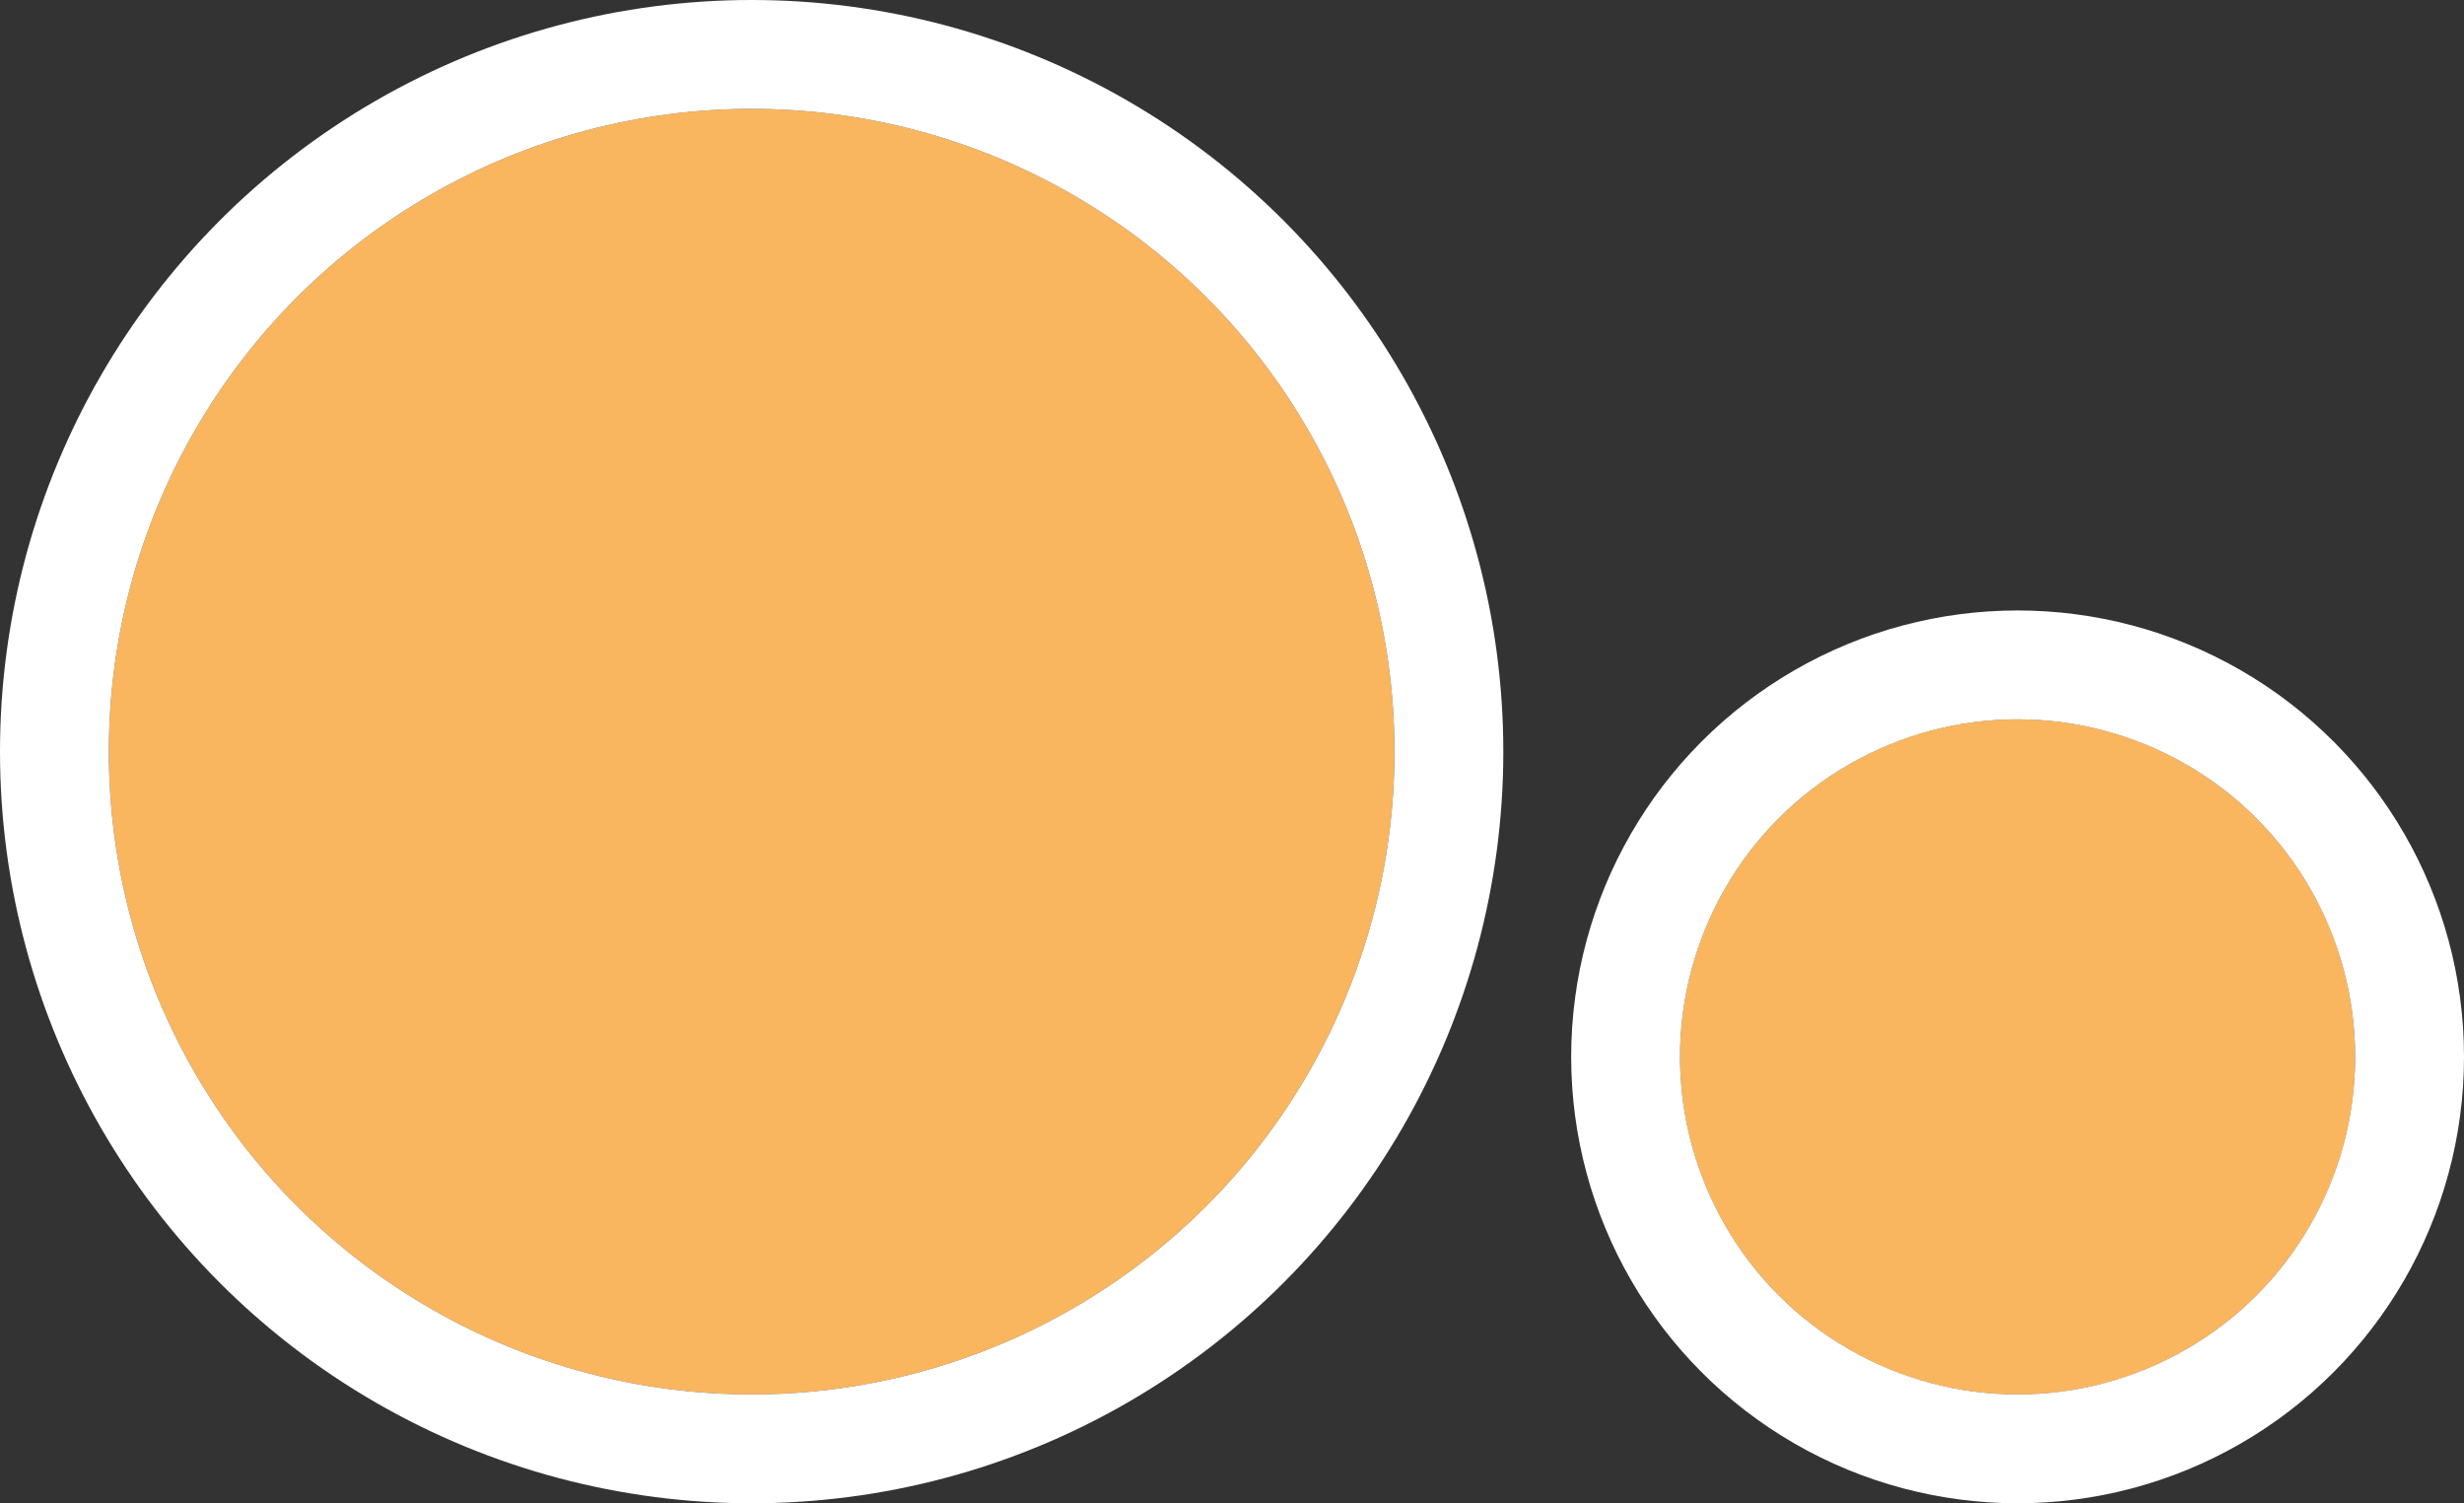 <svg xmlns="http://www.w3.org/2000/svg" width="226.385" height="138.119" viewBox="0 0 226.385 138.119">
  <rect x="0" y="0" width="226.385" height="138.119" fill="#333333" stroke="none"/>
  <defs>
    <style>
      .cls-1, .cls-2 {
        fill: #f9b65f;
        stroke: #fff;
        stroke-width: 10px;
      }

      .cls-1 {
        stroke-linejoin: round;
      }

      .cls-2 {
        stroke-miterlimit: 10;
      }

      .cls-3 {
        stroke: none;
      }

      .cls-4 {
        fill: none;
      }
    </style>
  </defs>
  <g id="组_4655" data-name="组 4655" transform="translate(-1316.075 -1608.616)">
    <g id="椭圆_2412" data-name="椭圆 2412" class="cls-1" transform="translate(1326.075 1618.616)">
      <circle class="cls-3" cx="59.06" cy="59.06" r="59.06"/>
      <circle class="cls-4" cx="59.06" cy="59.06" r="64.06"/>
    </g>
    <g id="椭圆_2413" data-name="椭圆 2413" class="cls-2" transform="translate(1470.43 1674.705)">
      <circle class="cls-3" cx="31.015" cy="31.015" r="31.015"/>
      <circle class="cls-4" cx="31.015" cy="31.015" r="36.015"/>
    </g>
  </g>
</svg>
